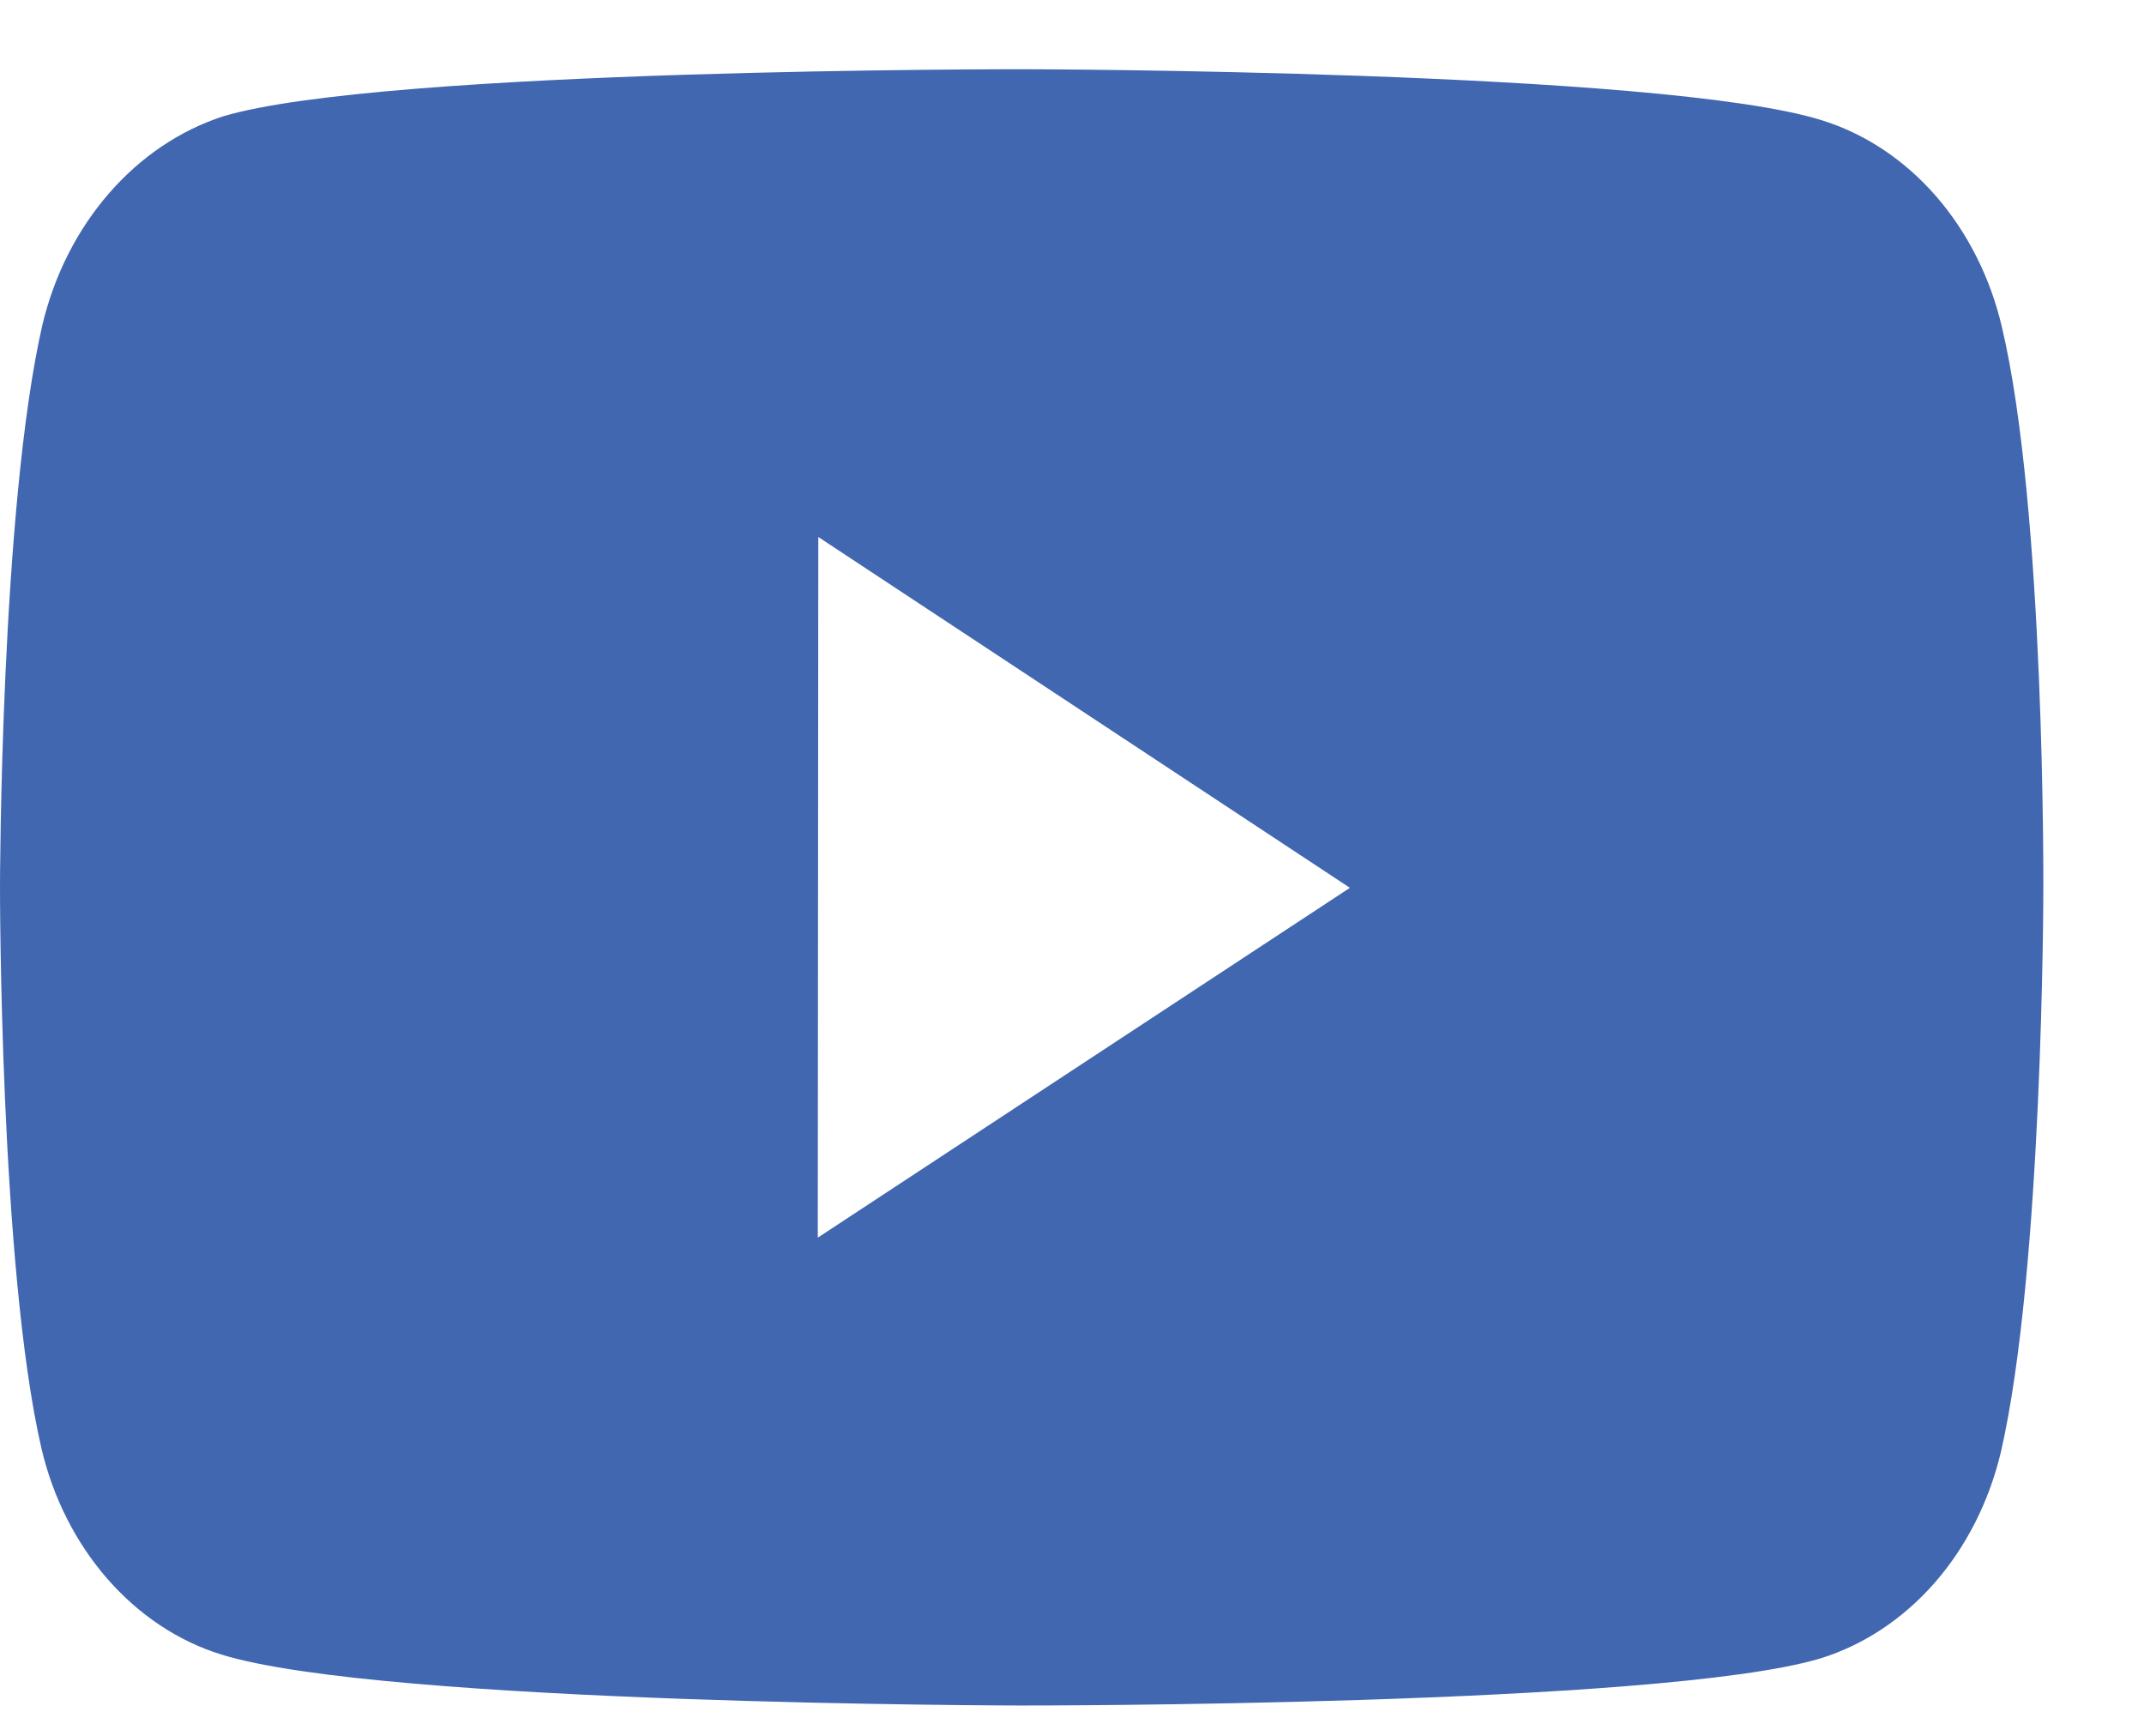 <svg width="21" height="17" viewBox="0 0 21 17" fill="none" xmlns="http://www.w3.org/2000/svg">
<path d="M19.607 3.198C19.493 2.714 19.27 2.274 18.961 1.919C18.652 1.565 18.267 1.309 17.845 1.178C16.279 0.686 10.014 0.678 10.014 0.678C10.014 0.678 3.75 0.67 2.183 1.14C1.761 1.278 1.377 1.537 1.068 1.893C0.758 2.249 0.534 2.69 0.417 3.174C0.004 4.965 1.46514e-06 8.679 1.46514e-06 8.679C1.46514e-06 8.679 -0.004 12.412 0.406 14.185C0.636 15.165 1.311 15.939 2.169 16.204C3.751 16.695 9.999 16.703 9.999 16.703C9.999 16.703 16.264 16.711 17.83 16.242C18.253 16.111 18.638 15.856 18.948 15.503C19.258 15.149 19.481 14.709 19.597 14.226C20.011 12.436 20.014 8.723 20.014 8.723C20.014 8.723 20.034 4.989 19.607 3.198ZM8.01 12.121L8.015 5.259L13.222 8.695L8.01 12.121Z" fill="#4167B0"/>
</svg>
